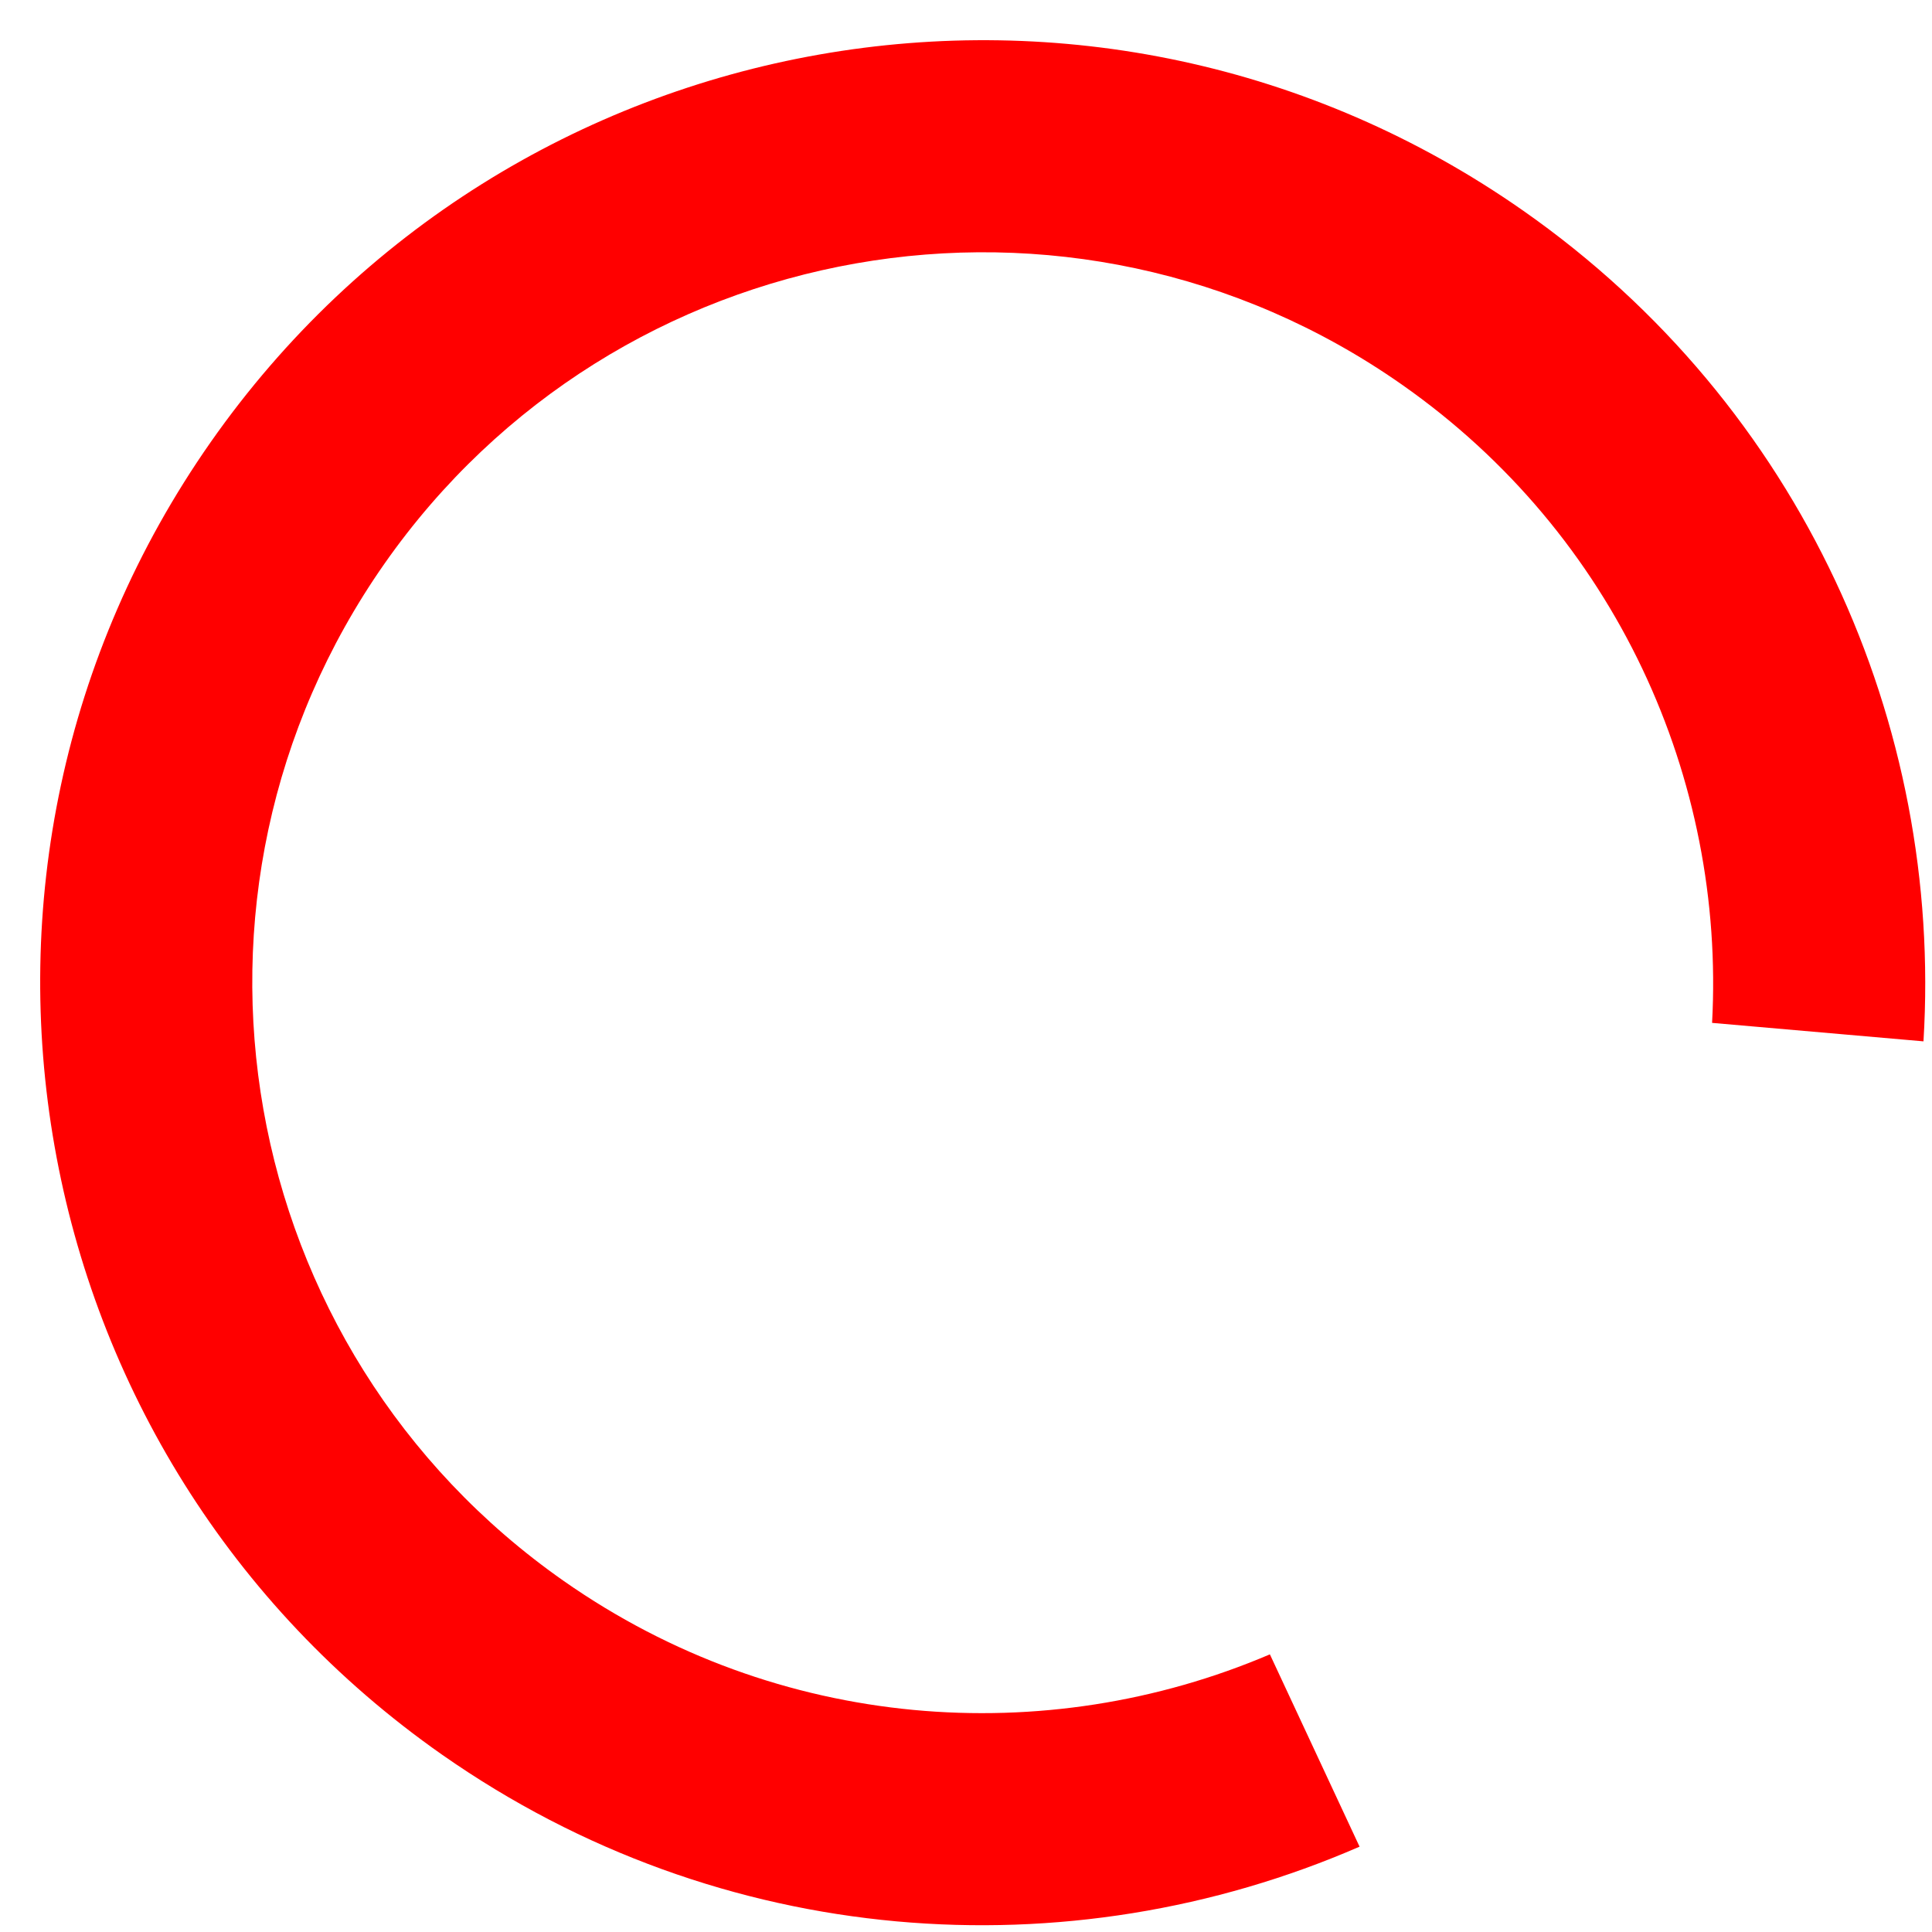 <svg width="41" height="41" viewBox="0 0 41 41" fill="none" xmlns="http://www.w3.org/2000/svg">
<path fill-rule="evenodd" clip-rule="evenodd" d="M26.949 35.108C22.188 37.139 16.517 36.739 11.964 33.551C4.952 28.641 3.248 18.976 8.158 11.964C13.068 4.952 22.733 3.248 29.745 8.158C34.298 11.345 36.613 16.538 36.333 21.707L40.819 22.099C41.231 15.382 38.243 8.615 32.326 4.472C23.278 -1.864 10.807 0.335 4.471 9.383C-1.864 18.431 0.335 30.902 9.383 37.238C15.3 41.381 22.681 41.874 28.852 39.189L26.949 35.108Z" fill="#FF0000"/>
</svg>
